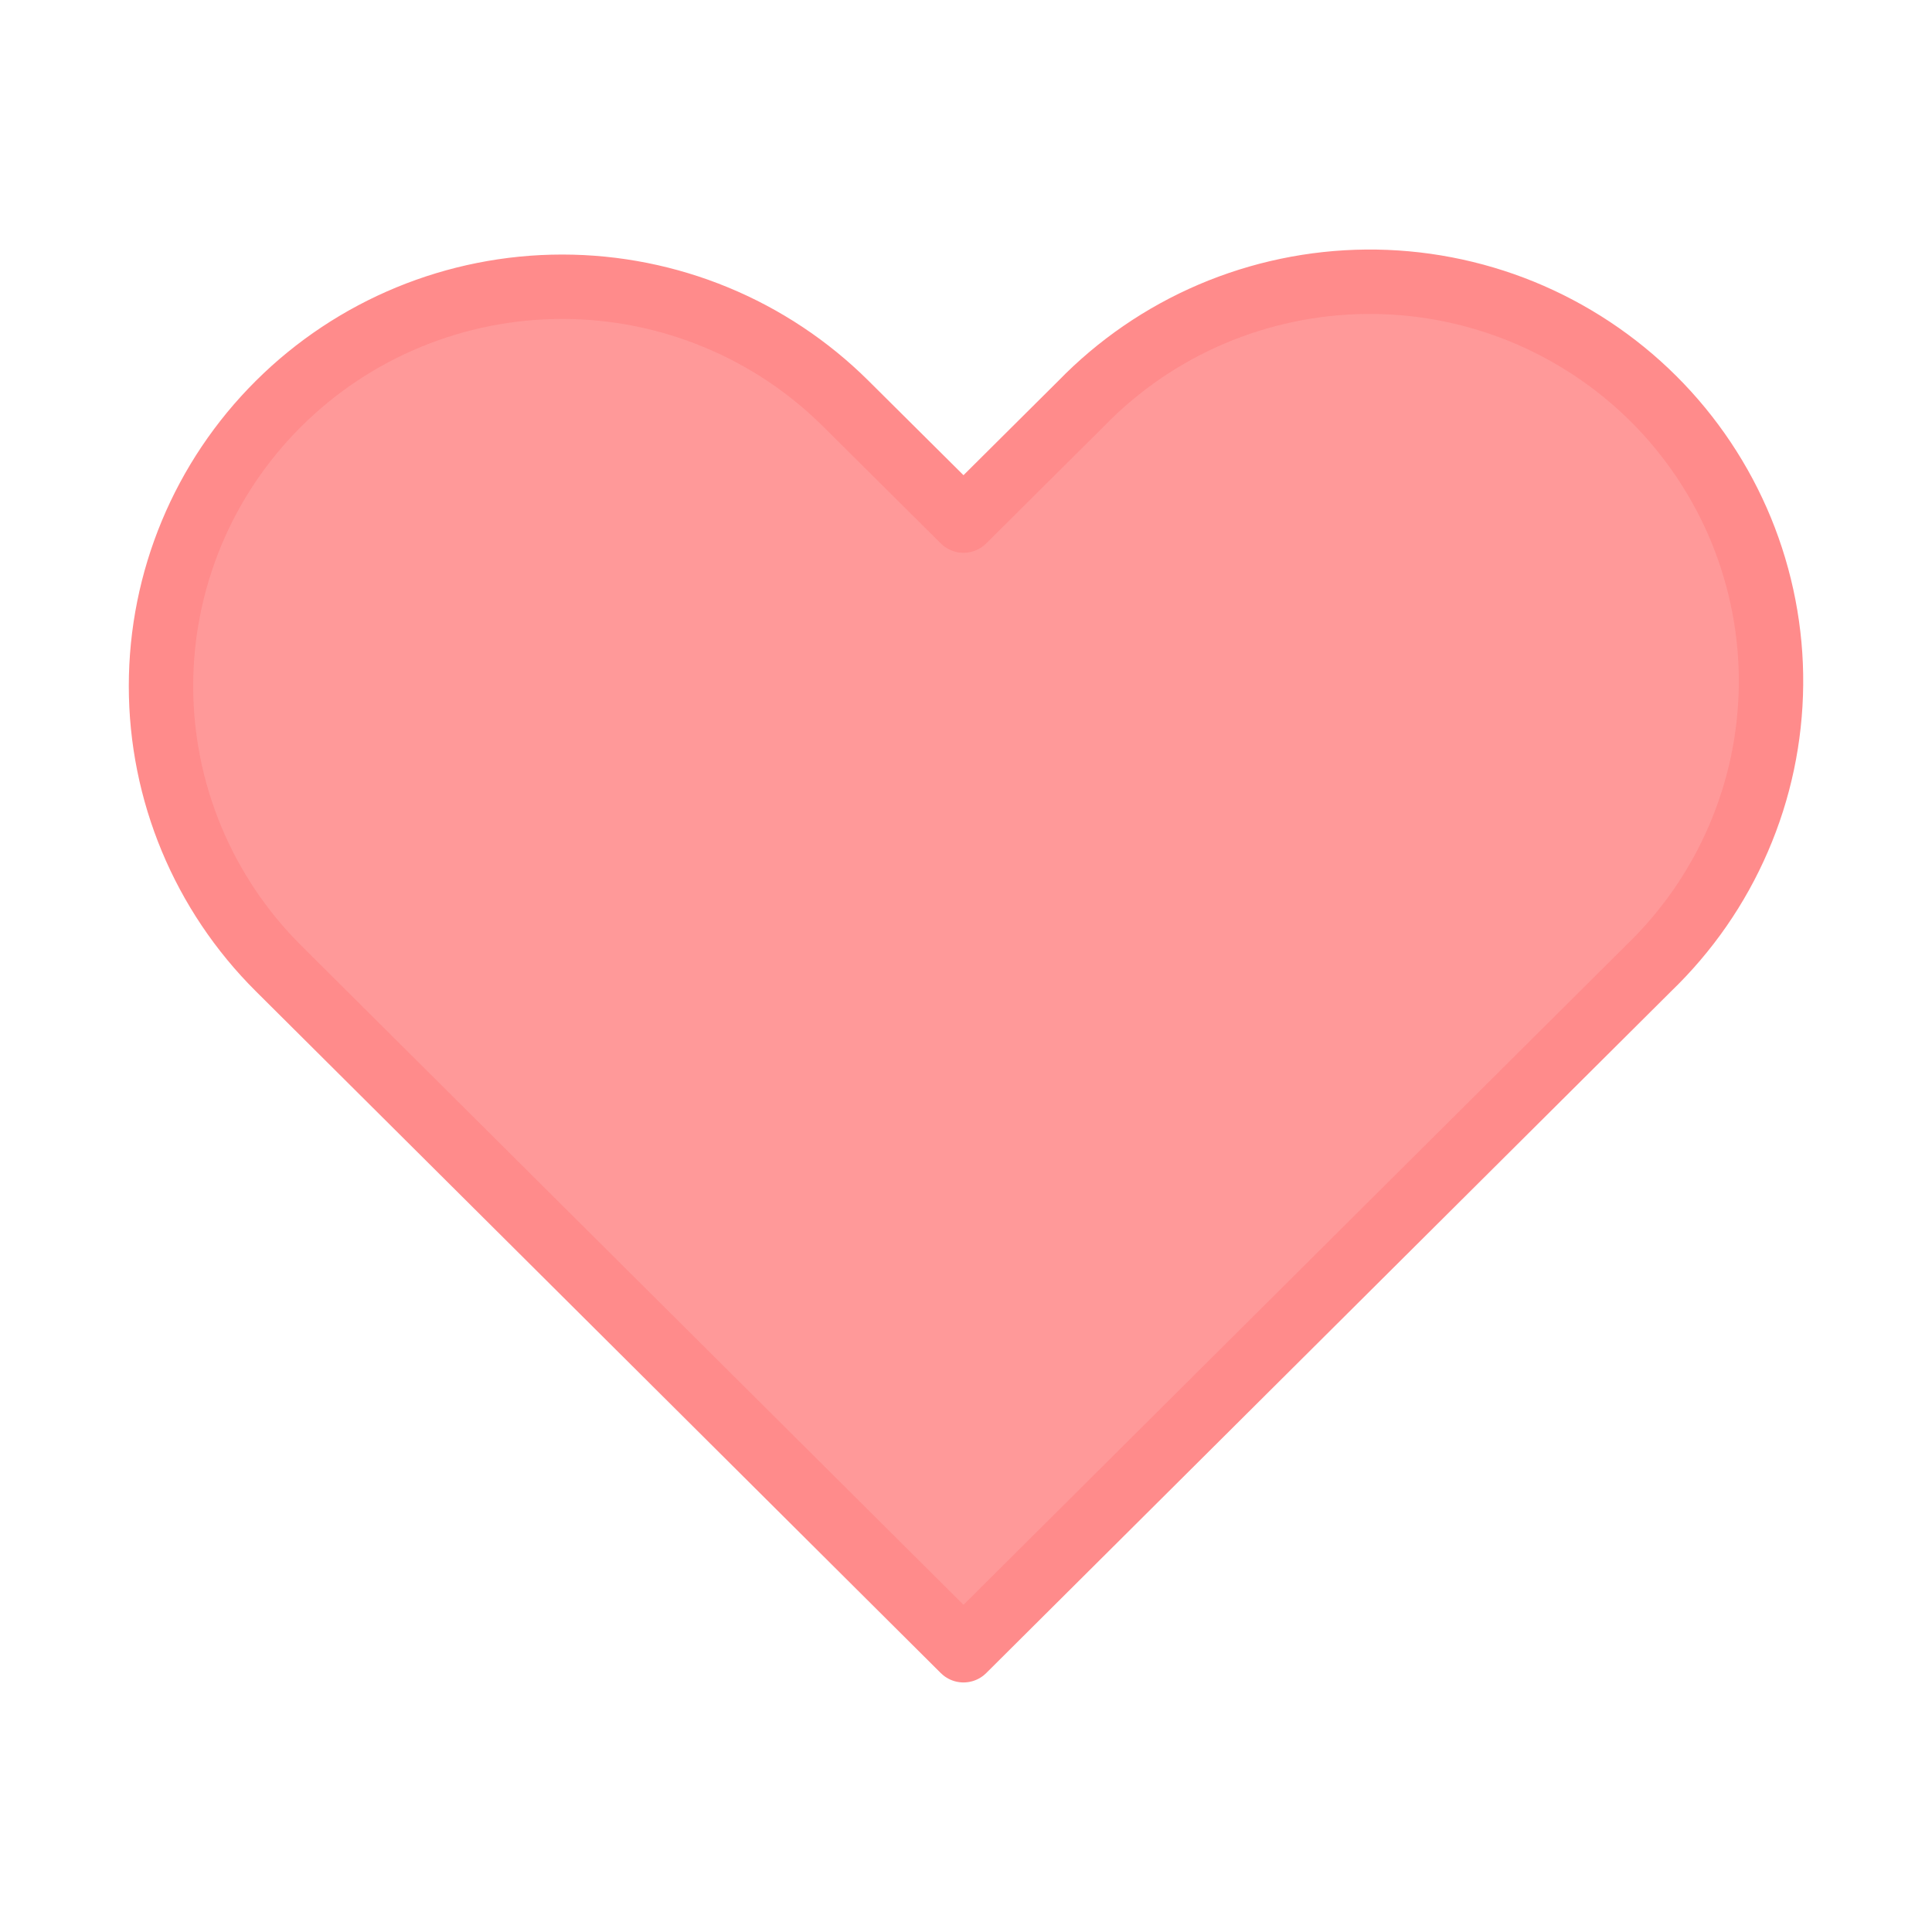 <svg width="24" height="24" viewBox="0 0 24 24" fill="none" xmlns="http://www.w3.org/2000/svg">
<path fill-rule="evenodd" clip-rule="evenodd" d="M3.46 5.015C4.394 4.085 5.662 3.562 6.984 3.562C8.306 3.562 9.573 4.085 10.508 5.015L11.969 6.467L13.429 5.015C13.889 4.541 14.439 4.163 15.047 3.903C15.656 3.643 16.31 3.506 16.972 3.5C17.634 3.494 18.29 3.62 18.903 3.869C19.515 4.119 20.072 4.487 20.54 4.953C21.008 5.419 21.378 5.973 21.629 6.583C21.879 7.192 22.006 7.846 22 8.504C21.994 9.163 21.857 9.814 21.595 10.419C21.334 11.025 20.954 11.572 20.478 12.03L11.969 20.5L3.46 12.03C2.525 11.1 2 9.838 2 8.522C2 7.207 2.525 5.945 3.46 5.015Z" fill="#FF9999" stroke="#FF8B8B" stroke-width="0.8" stroke-linejoin="round"/>
</svg>
